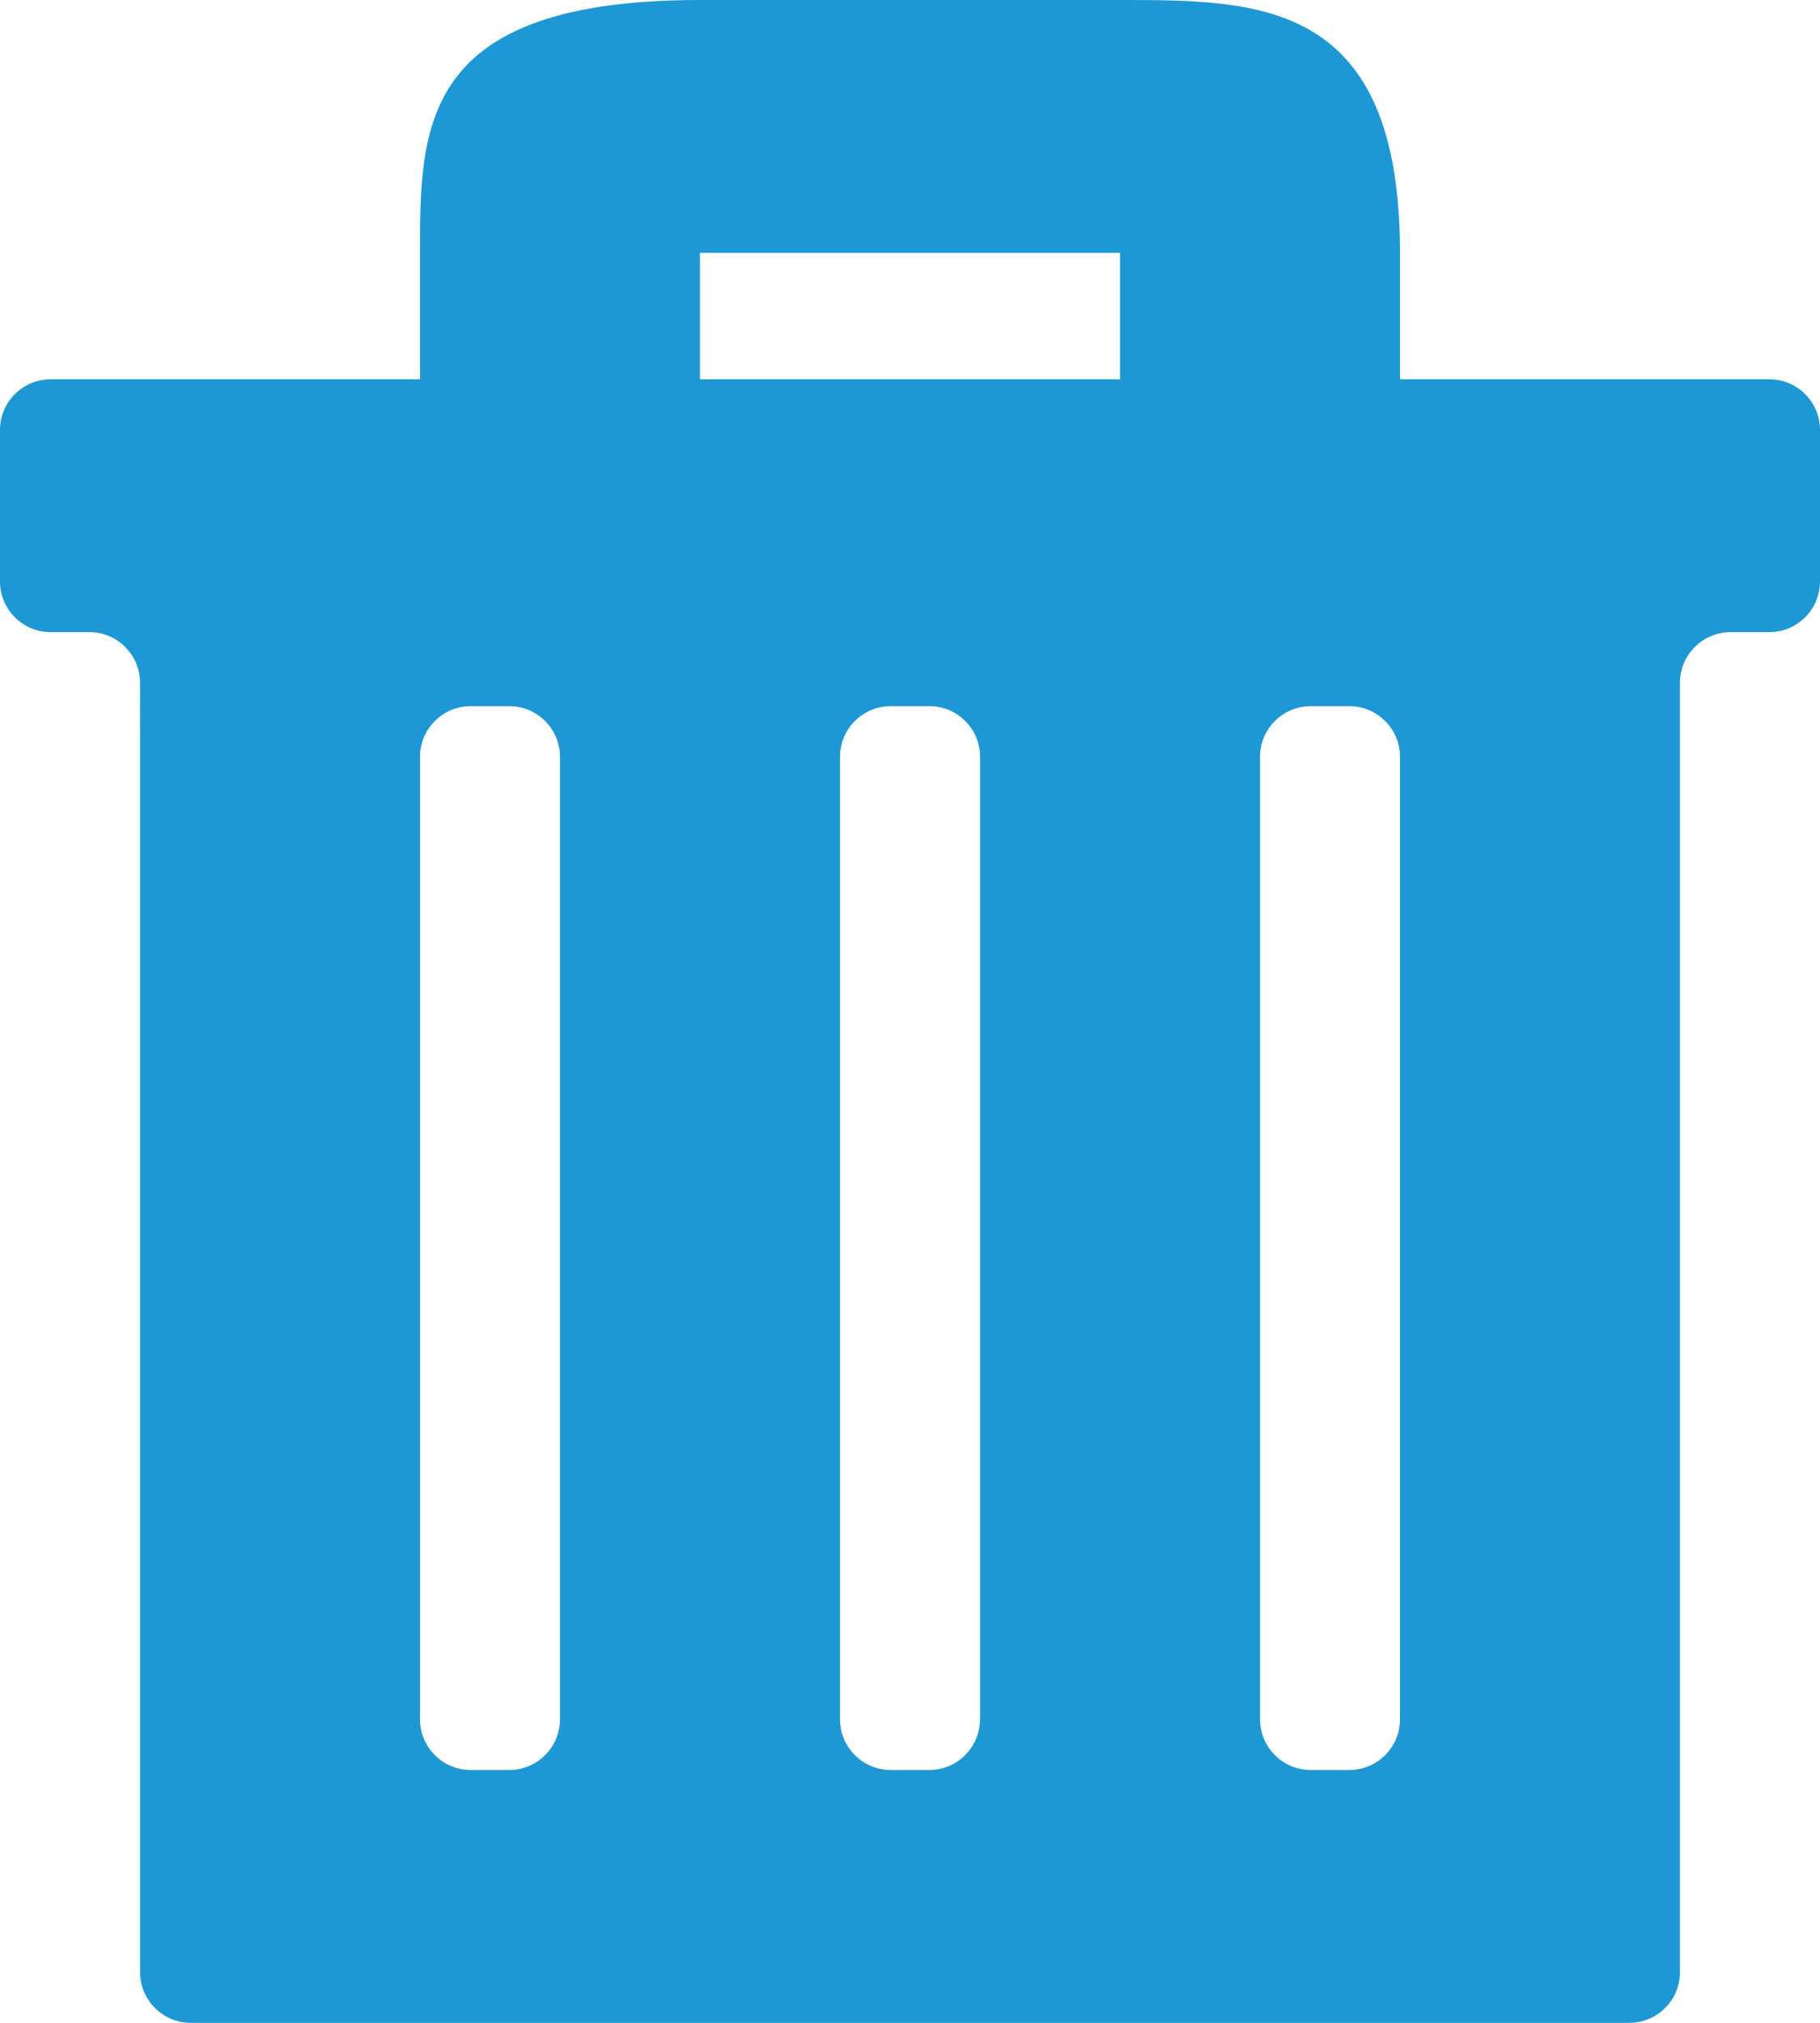 <?xml version="1.0" encoding="UTF-8" standalone="no"?>
<!-- Generator: Adobe Illustrator 15.1.0, SVG Export Plug-In . SVG Version: 6.00 Build 0)  -->

<svg
   xmlns:dc="http://purl.org/dc/elements/1.1/"
   xmlns:cc="http://creativecommons.org/ns#"
   xmlns:rdf="http://www.w3.org/1999/02/22-rdf-syntax-ns#"
   xmlns:svg="http://www.w3.org/2000/svg"
   xmlns="http://www.w3.org/2000/svg"
   xmlns:sodipodi="http://sodipodi.sourceforge.net/DTD/sodipodi-0.dtd"
   xmlns:inkscape="http://www.inkscape.org/namespaces/inkscape"
   version="1.1"
   id="Layer_1"
   x="0px"
   y="0px"
   width="18px"
   height="20px"
   viewBox="0 0 18 20"
   enable-background="new 0 0 18 20"
   xml:space="preserve"
   inkscape:version="0.48.5 r10040"
   sodipodi:docname="ssp-delete.svg"><defs
     id="defs13" /><sodipodi:namedview
     pagecolor="#ffffff"
     bordercolor="#666666"
     borderopacity="1"
     objecttolerance="10"
     gridtolerance="10"
     guidetolerance="10"
     inkscape:pageopacity="0"
     inkscape:pageshadow="2"
     inkscape:window-width="1105"
     inkscape:window-height="818"
     id="namedview11"
     showgrid="false"
     inkscape:zoom="11.8"
     inkscape:cx="-6.1694915"
     inkscape:cy="10"
     inkscape:window-x="263"
     inkscape:window-y="107"
     inkscape:window-maximized="0"
     inkscape:current-layer="Layer_1" /><g
     id="g3"
     style="fill:#1e98d5;fill-opacity:1"><path
       fill="#1867c3"
       d="M4.154,2.5C4.154,3.75,4.154,2.5,4.154,2.5V5h2.769V2.5h4.154V5h2.769V2.5c0,0,0,1.25,0,0   c0-2.5-1.384-2.5-2.769-2.5S9.692,0,6.923,0C4.154,0,4.154,1.25,4.154,2.5z"
       id="path5"
       style="fill:#1e98d5;fill-opacity:1" /><g
       id="g7"
       style="fill:#1e98d5;fill-opacity:1"><path
         fill="#1867c3"
         d="M18,4.25c0-0.275-0.225-0.5-0.5-0.5h-17C0.225,3.75,0,3.975,0,4.25v1.5c0,0.275,0.225,0.5,0.5,0.5h0.385    c0.275,0,0.5,0.225,0.5,0.5V19.5c0,0.275,0.225,0.5,0.5,0.5h14.23c0.275,0,0.5-0.225,0.5-0.5V6.75c0-0.275,0.225-0.5,0.5-0.5H17.5    c0.275,0,0.5-0.225,0.5-0.5V4.25z M5.538,17c0,0.275-0.225,0.5-0.5,0.5H4.654c-0.275,0-0.5-0.225-0.5-0.5V7.482    c0-0.275,0.225-0.5,0.5-0.5h0.384c0.275,0,0.5,0.225,0.5,0.5V17z M9.692,17c0,0.275-0.225,0.5-0.5,0.5H8.808    c-0.275,0-0.5-0.225-0.5-0.5V7.482c0-0.275,0.225-0.5,0.5-0.5h0.385c0.275,0,0.5,0.225,0.5,0.5V17z M13.846,17    c0,0.275-0.225,0.5-0.5,0.5h-0.384c-0.275,0-0.5-0.225-0.5-0.5V7.482c0-0.275,0.225-0.5,0.5-0.5h0.384c0.275,0,0.5,0.225,0.5,0.5    V17z"
         id="path9"
         style="fill:#1e98d5;fill-opacity:1" /></g></g></svg>